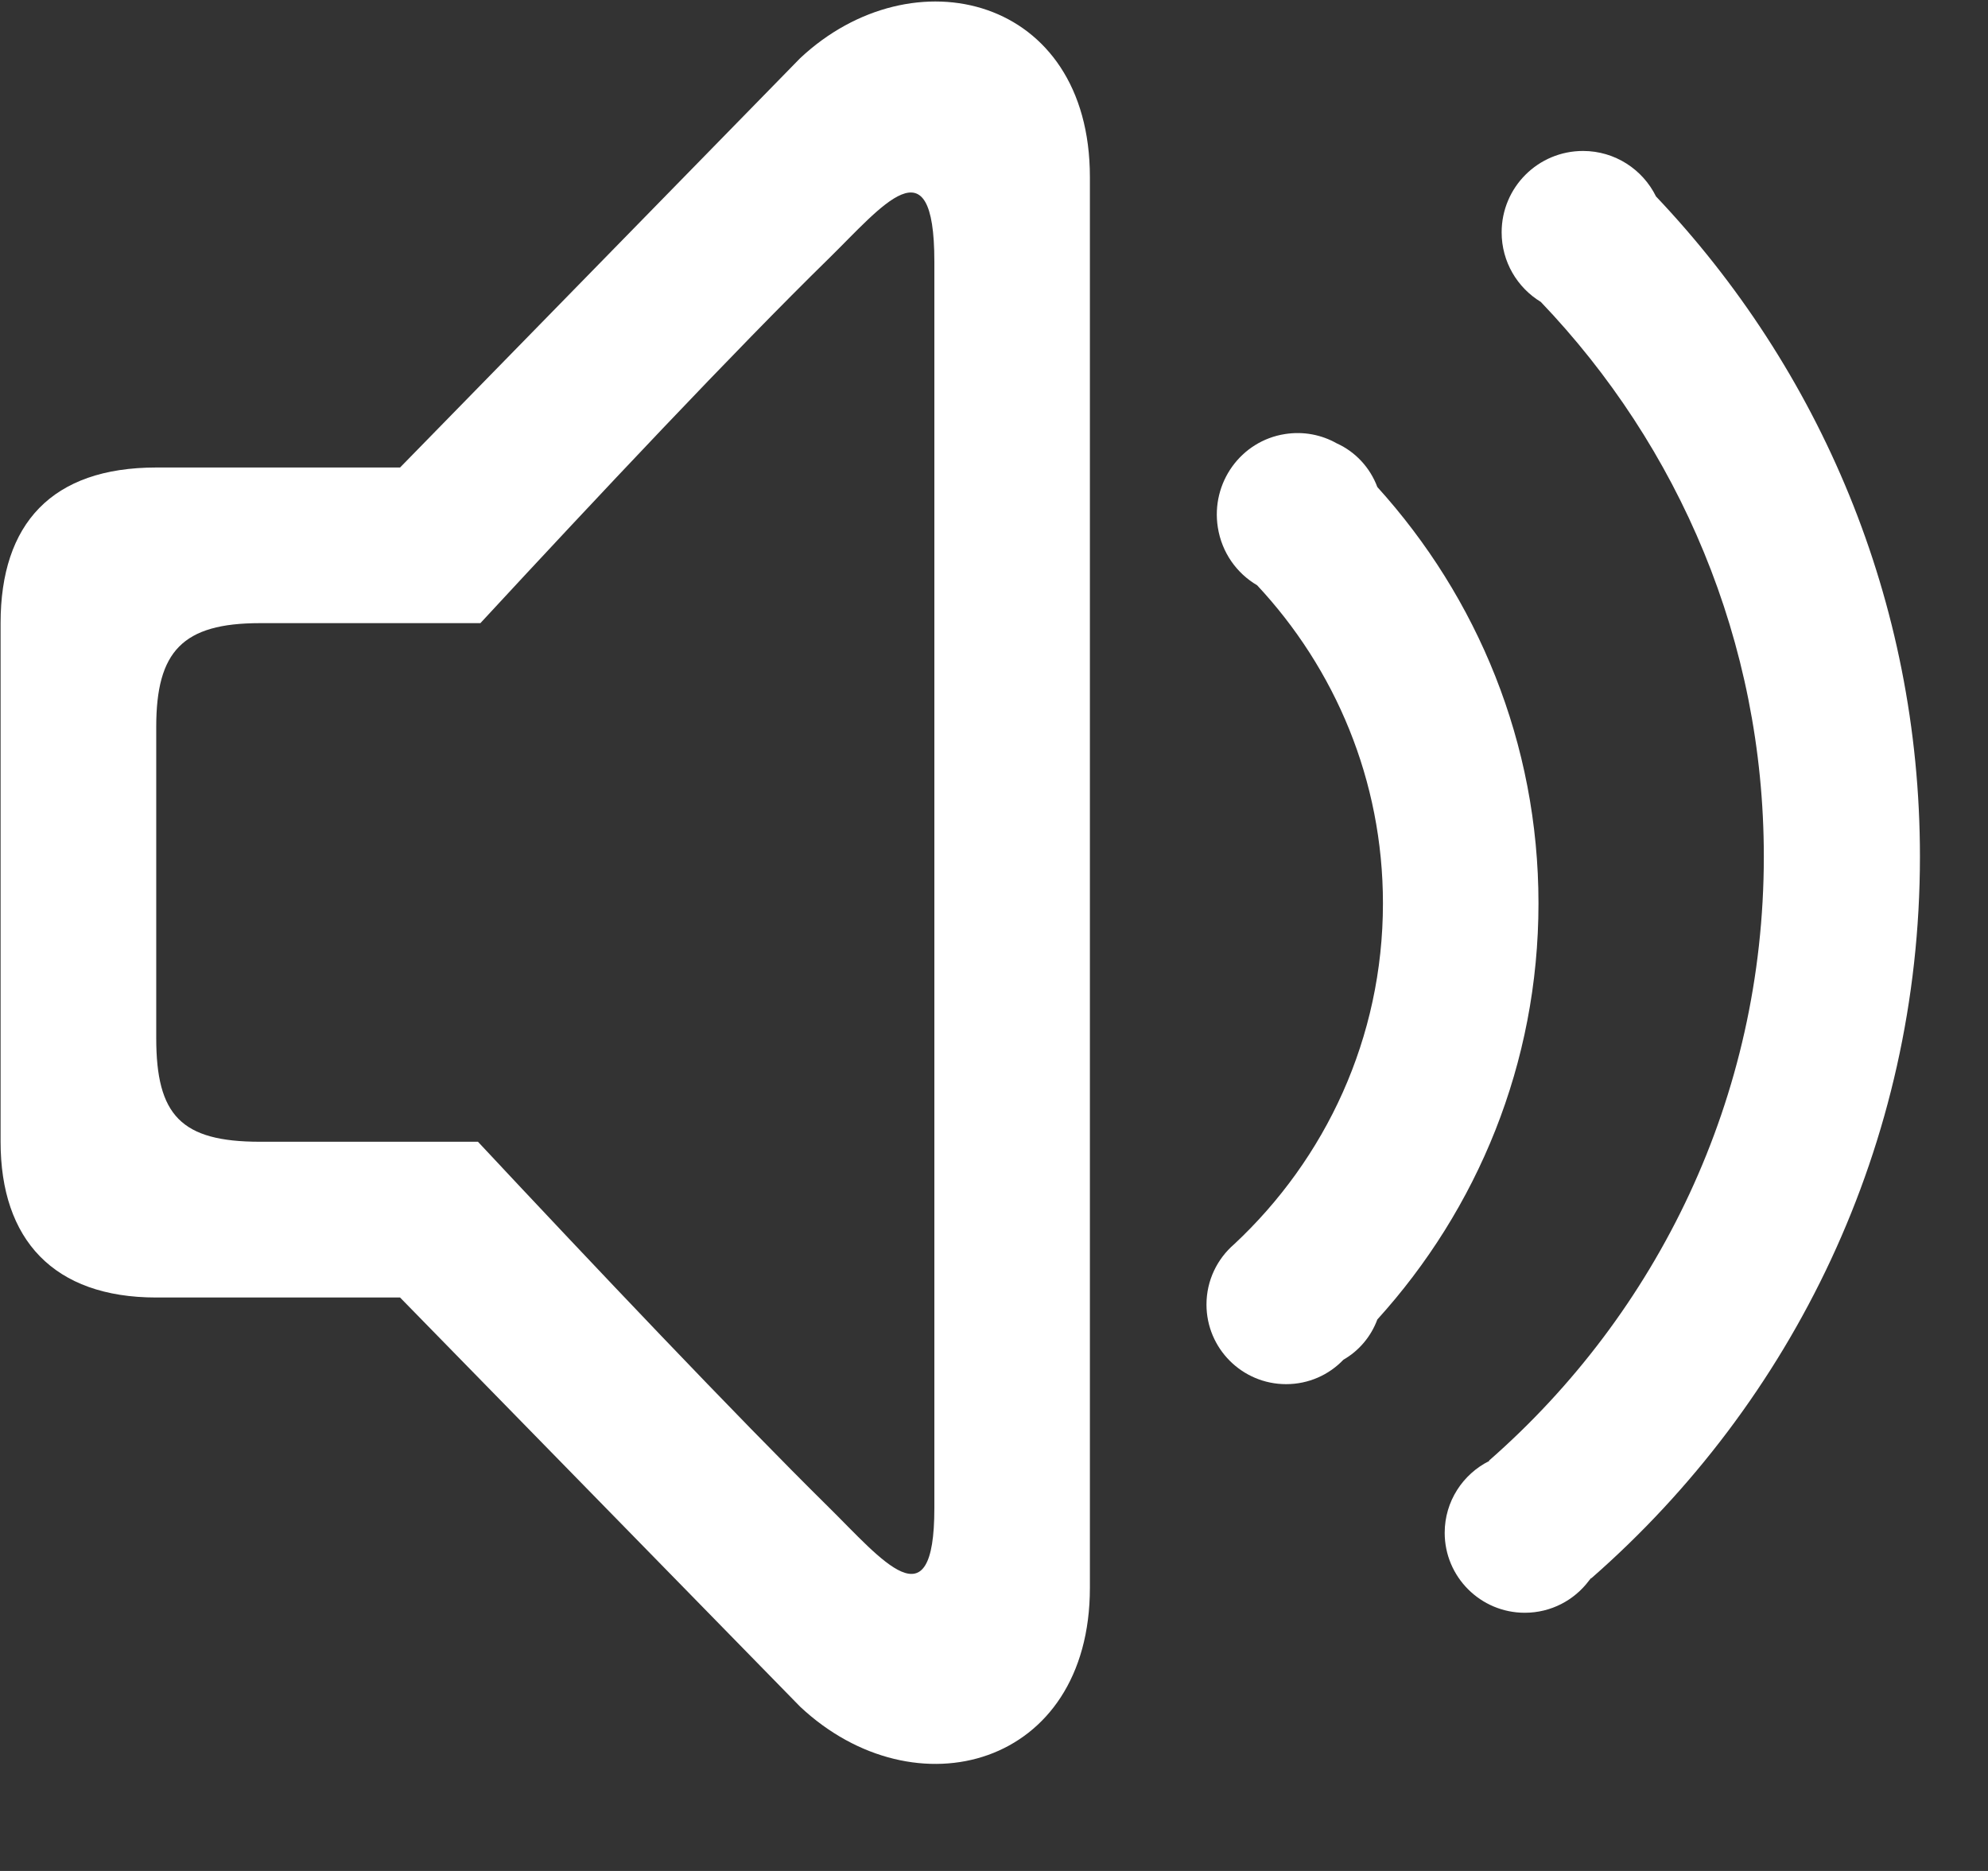 <?xml version="1.0" encoding="UTF-8"?>
<svg width="17px" height="16px" viewBox="0 0 17 16" version="1.1" xmlns="http://www.w3.org/2000/svg" xmlns:xlink="http://www.w3.org/1999/xlink">
    <rect x="0" y="0" width="17" height="16" fill="#333333" stroke="none"/>
    <title>音量</title>
    <g id="PC端" stroke="none" stroke-width="1" fill="none" fill-rule="evenodd">
        <g id="点标绘-视频" transform="translate(-999, -515)" fill="#FFFFFF" fill-rule="nonzero">
            <g id="win-copy-2" transform="translate(266, 85)">
                <g id="编组-18" transform="translate(225, 415)">
                    <g id="音量" transform="translate(508, 15)">
                        <path d="M11.778,4.165 C11.716,3.999 11.591,3.864 11.432,3.792 C11.301,3.718 11.147,3.687 10.988,3.712 C10.611,3.771 10.354,4.128 10.414,4.51 C10.448,4.726 10.576,4.903 10.75,5.005 C11.416,5.718 11.826,6.672 11.826,7.725 C11.826,8.877 11.335,9.911 10.554,10.64 C10.409,10.765 10.317,10.95 10.317,11.156 C10.317,11.532 10.622,11.837 10.998,11.837 C11.191,11.837 11.365,11.757 11.488,11.628 C11.621,11.552 11.724,11.43 11.778,11.284 C12.632,10.342 13.156,9.097 13.156,7.725 C13.156,6.353 12.632,5.108 11.778,4.165 L11.778,4.165 Z" id="路径"></path>
                        <path d="M14.161,1.68 C14.048,1.45 13.811,1.291 13.537,1.291 C13.152,1.291 12.841,1.602 12.841,1.987 C12.841,2.239 12.975,2.46 13.176,2.582 C14.355,3.815 15.083,5.484 15.083,7.325 C15.083,9.387 14.171,11.232 12.733,12.491 L12.735,12.494 C12.51,12.606 12.354,12.839 12.354,13.108 C12.354,13.486 12.661,13.792 13.039,13.792 C13.264,13.792 13.463,13.684 13.588,13.517 C13.594,13.51 13.6,13.503 13.606,13.495 L13.608,13.497 C15.327,11.993 16.418,9.789 16.418,7.325 C16.418,5.136 15.557,3.151 14.161,1.68 L14.161,1.68 Z" id="路径"></path>
                        <path d="M6.842,0.498 L3.421,3.998 L1.336,3.998 C0.444,3.998 0.005,4.478 0.005,5.329 L0.005,9.764 C0.005,10.601 0.458,11.096 1.336,11.096 L3.421,11.096 L6.842,14.595 C7.825,15.518 9.32,15.112 9.32,13.579 L9.32,1.514 C9.32,-0.035 7.806,-0.406 6.842,0.498 L6.842,0.498 Z M7.99,12.897 C7.99,13.905 7.543,13.34 7.085,12.888 C6.286,12.099 5.079,10.825 4.087,9.764 L2.223,9.764 C1.548,9.764 1.336,9.538 1.336,8.877 L1.336,6.216 C1.336,5.569 1.562,5.329 2.223,5.329 L4.108,5.329 C5.095,4.262 6.29,2.991 7.088,2.21 C7.541,1.766 7.99,1.189 7.99,2.237 C7.99,4.405 7.99,10.774 7.99,12.897 L7.99,12.897 Z" id="形状"></path>
                    </g>
                </g>
            </g>
        </g>
    </g>
</svg>